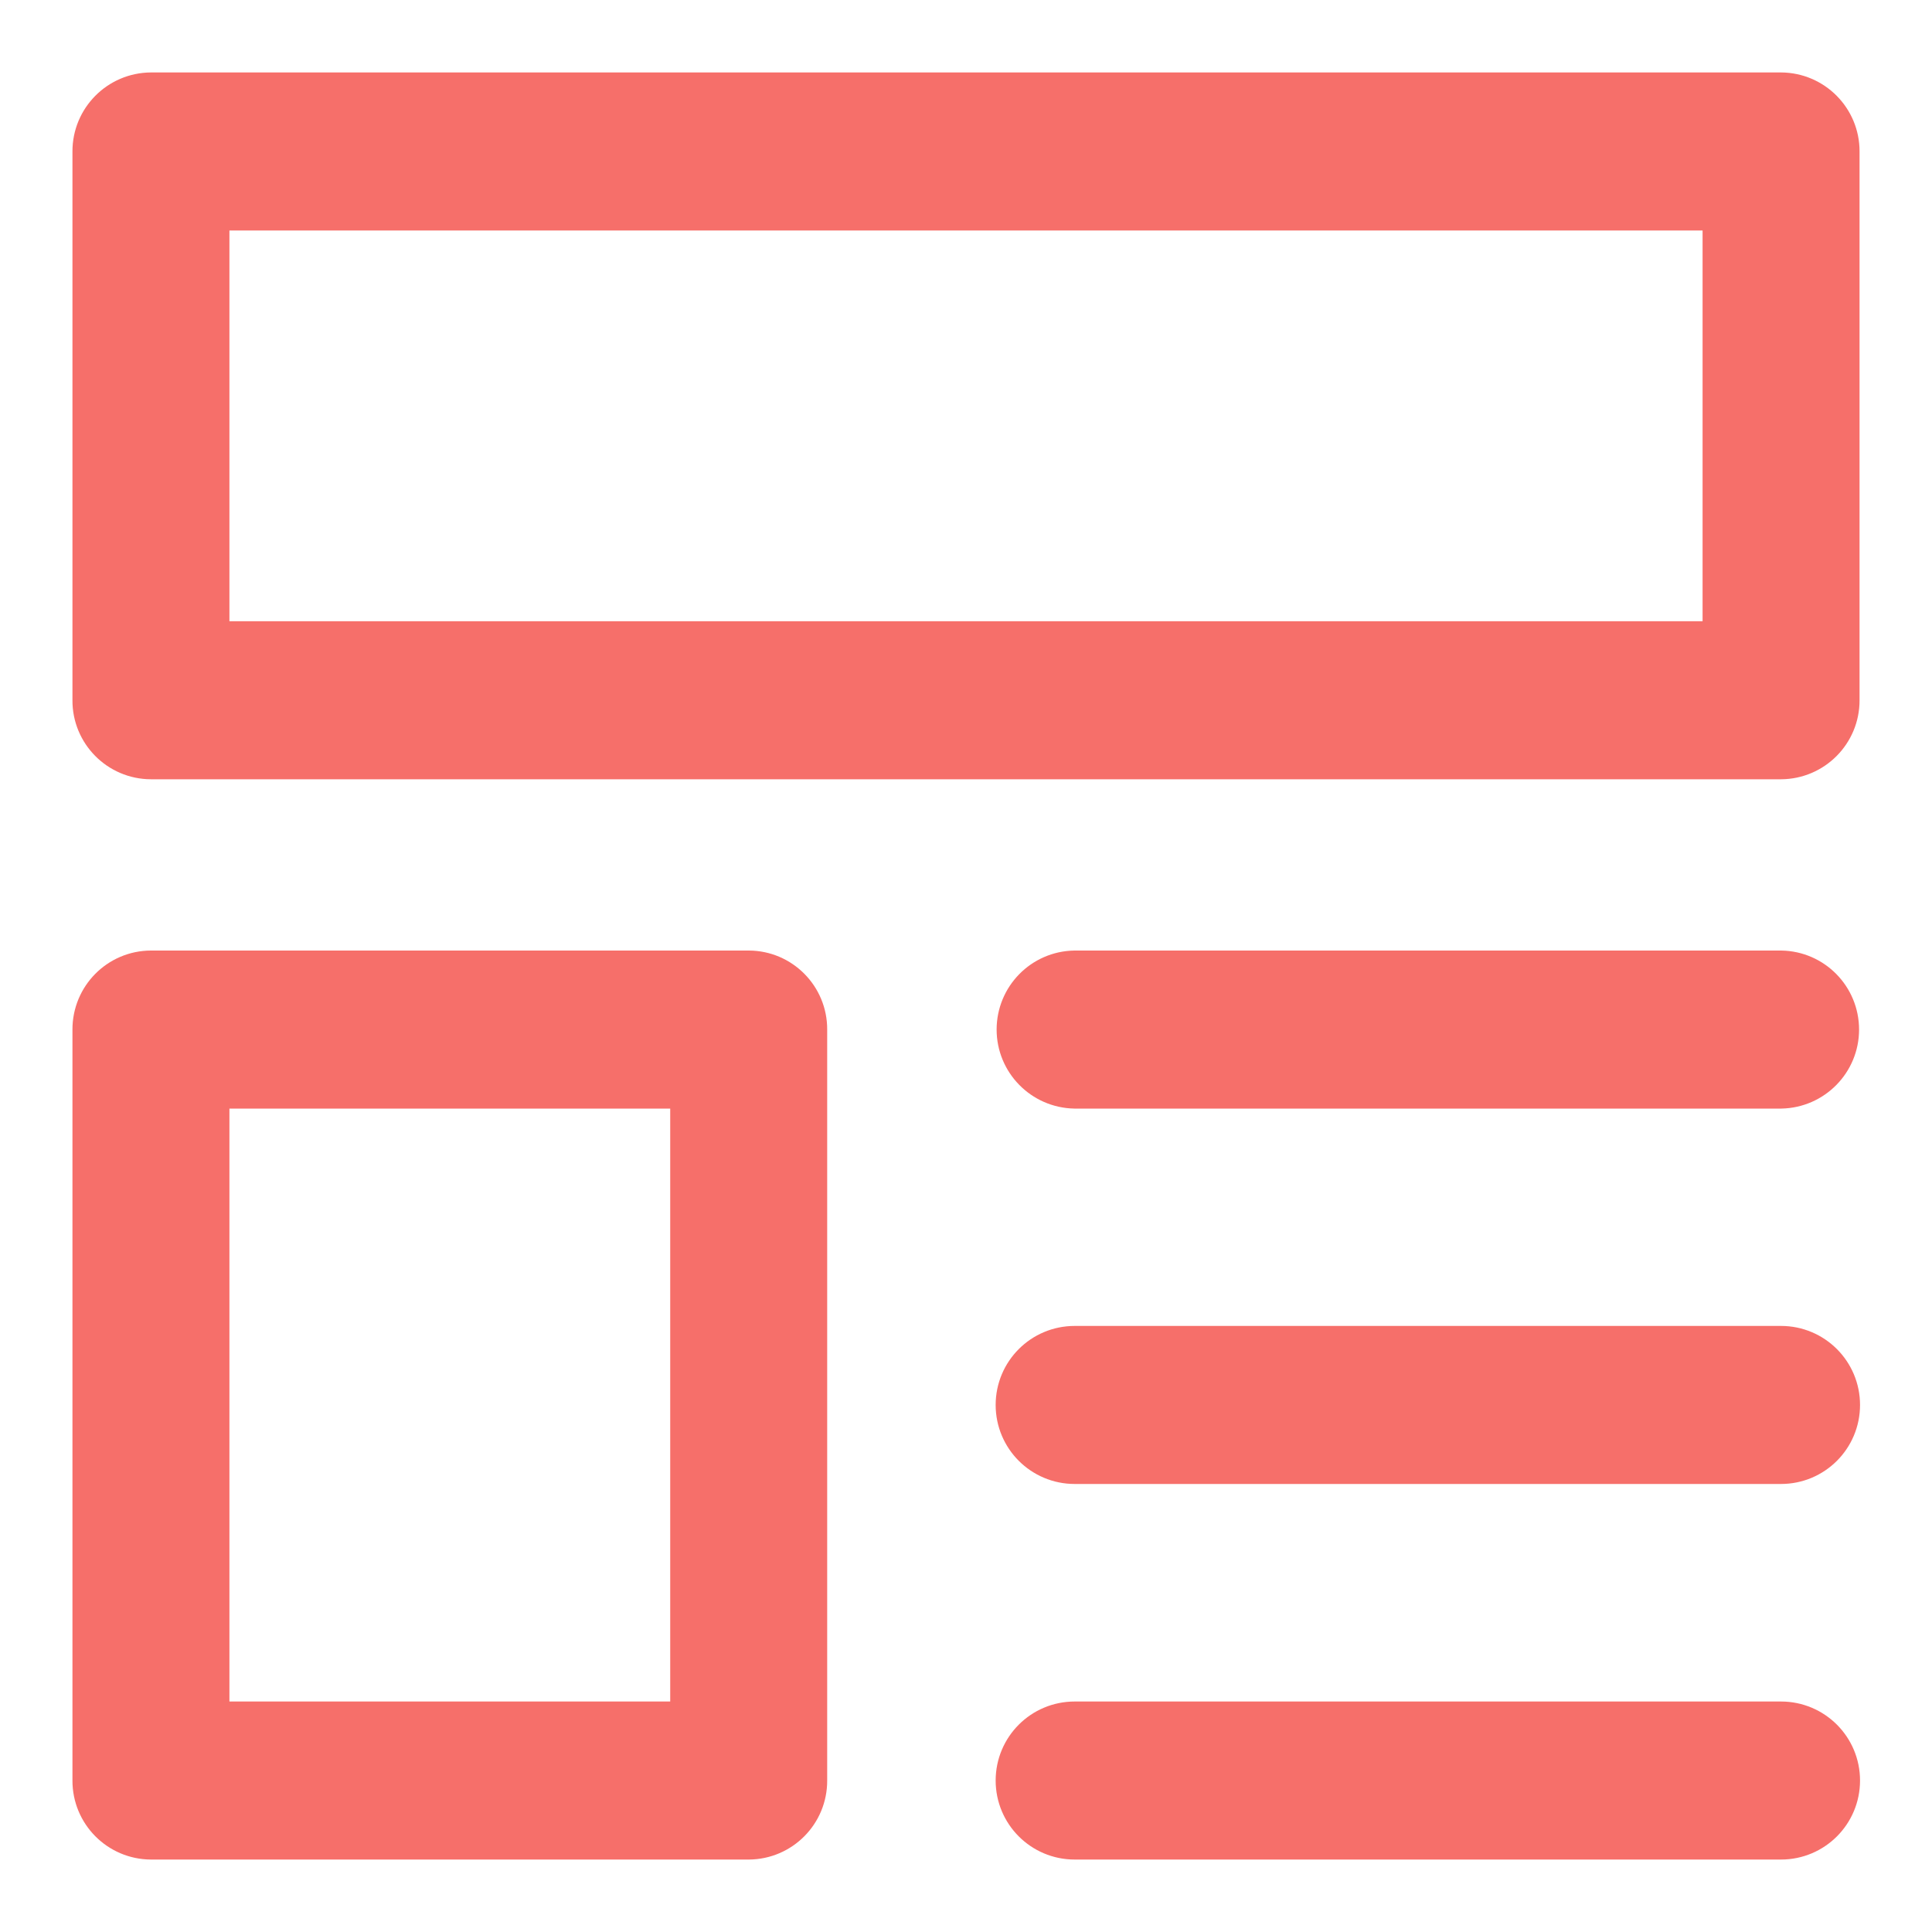 <?xml version="1.0" encoding="UTF-8"?>
<svg width="20px" height="20px" viewBox="0 0 20 20" version="1.1" xmlns="http://www.w3.org/2000/svg" xmlns:xlink="http://www.w3.org/1999/xlink">
    <!-- Generator: Sketch 55.2 (78181) - https://sketchapp.com -->
    <title>形状 3</title>
    <desc>Created with Sketch.</desc>
    <g id="页面1" stroke="none" stroke-width="1" fill="none" fill-rule="evenodd">
        <g id="资源总览-发布服务?" transform="translate(-372, -115)" fill="#F66F6A" fill-rule="nonzero" stroke="#F66F6A" stroke-width="0.5">
            <g id="形状-3" transform="translate(373, 116)">
                <path d="M17.437,6.817 L0.563,6.817 C0.25,6.816 -0.002,6.561 6.74014015e-06,6.249 L6.74014015e-06,0.568 C-0.001,0.256 0.251,0.002 0.563,0 L17.437,0 C17.749,0.002 18.001,0.256 18,0.568 L18,6.249 C18.001,6.561 17.749,6.815 17.437,6.817 L17.437,6.817 Z M1.125,5.681 L16.875,5.681 L16.875,1.136 L1.125,1.136 L1.125,5.681 Z M6.751,18 L0.563,18 C0.25,17.998 -0.001,17.744 8.42433106e-06,17.432 L8.42433106e-06,9.658 C-0.001,9.346 0.25,9.091 0.563,9.09 L6.751,9.09 C7.063,9.091 7.315,9.346 7.313,9.658 L7.313,17.431 C7.315,17.744 7.063,17.998 6.751,18 Z M1.125,16.864 L6.188,16.864 L6.188,10.226 L1.125,10.226 L1.125,16.864 L1.125,16.864 Z M17.437,10.226 L10.125,10.226 C9.815,10.22 9.567,9.967 9.567,9.658 C9.567,9.348 9.815,9.095 10.125,9.09 L17.437,9.09 C17.747,9.095 17.995,9.348 17.995,9.658 C17.995,9.967 17.747,10.22 17.437,10.226 Z M17.437,14.112 L10.125,14.112 C9.811,14.112 9.557,13.858 9.557,13.544 C9.557,13.23 9.811,12.976 10.125,12.976 L17.437,12.976 C17.751,12.976 18.005,13.23 18.005,13.544 C18.005,13.858 17.751,14.112 17.437,14.112 L17.437,14.112 Z M17.437,18 L10.125,18 C9.811,18 9.557,17.746 9.557,17.432 C9.557,17.118 9.811,16.864 10.125,16.864 L17.437,16.864 C17.751,16.864 18.005,17.118 18.005,17.432 C18.005,17.746 17.751,18 17.437,18 Z" id="形状"></path>
            </g>
        </g>
    </g>
</svg>